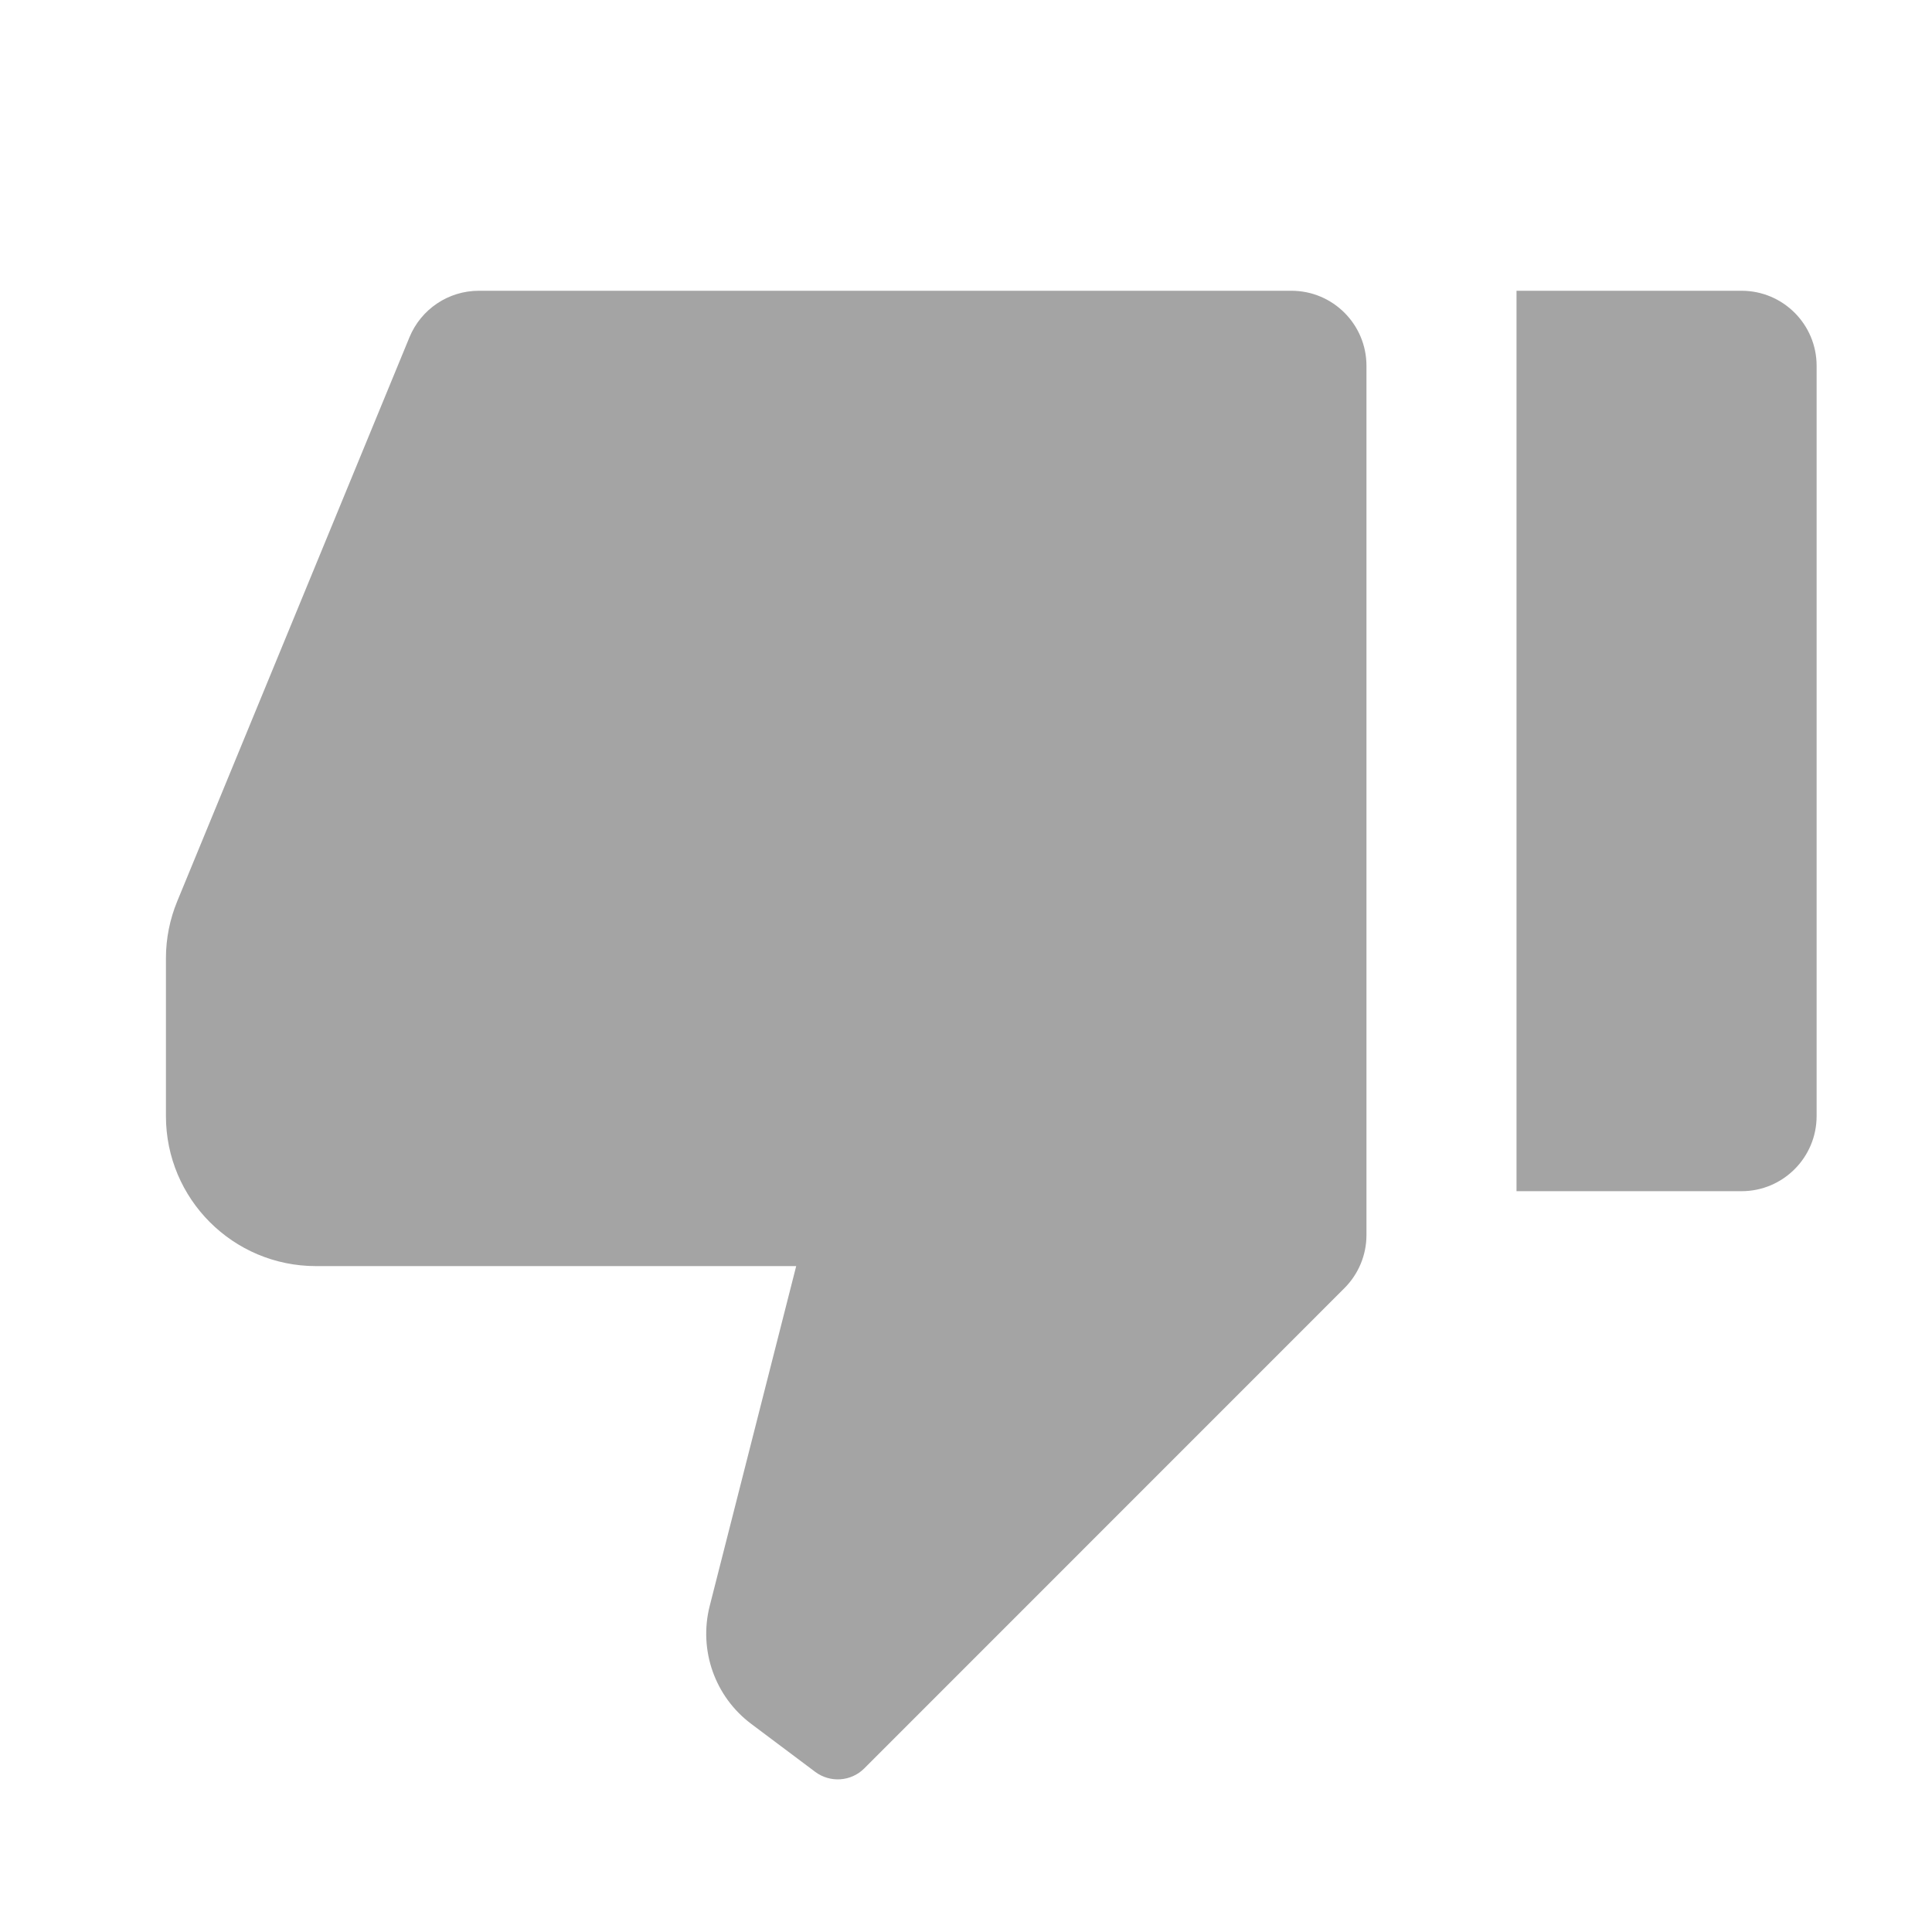 <svg width="40" height="40" viewBox="0 0 18 18" fill="none" xmlns="http://www.w3.org/2000/svg">
<path d="M16.226 11.098H14.129V2.709H16.226C16.612 2.709 16.925 3.022 16.925 3.408V10.398C16.925 10.784 16.612 11.098 16.226 11.098ZM12.526 12.001L8.052 16.476C7.929 16.599 7.734 16.612 7.595 16.508L6.999 16.061C6.66 15.807 6.508 15.374 6.612 14.963L7.418 11.796H2.944C2.172 11.796 1.546 11.171 1.546 10.398V8.927C1.546 8.745 1.582 8.564 1.652 8.395L3.815 3.142C3.923 2.88 4.178 2.709 4.461 2.709H12.032C12.418 2.709 12.731 3.022 12.731 3.408V11.507C12.731 11.692 12.657 11.87 12.526 12.001Z" fill="#A4A4A4"/>
</svg>

